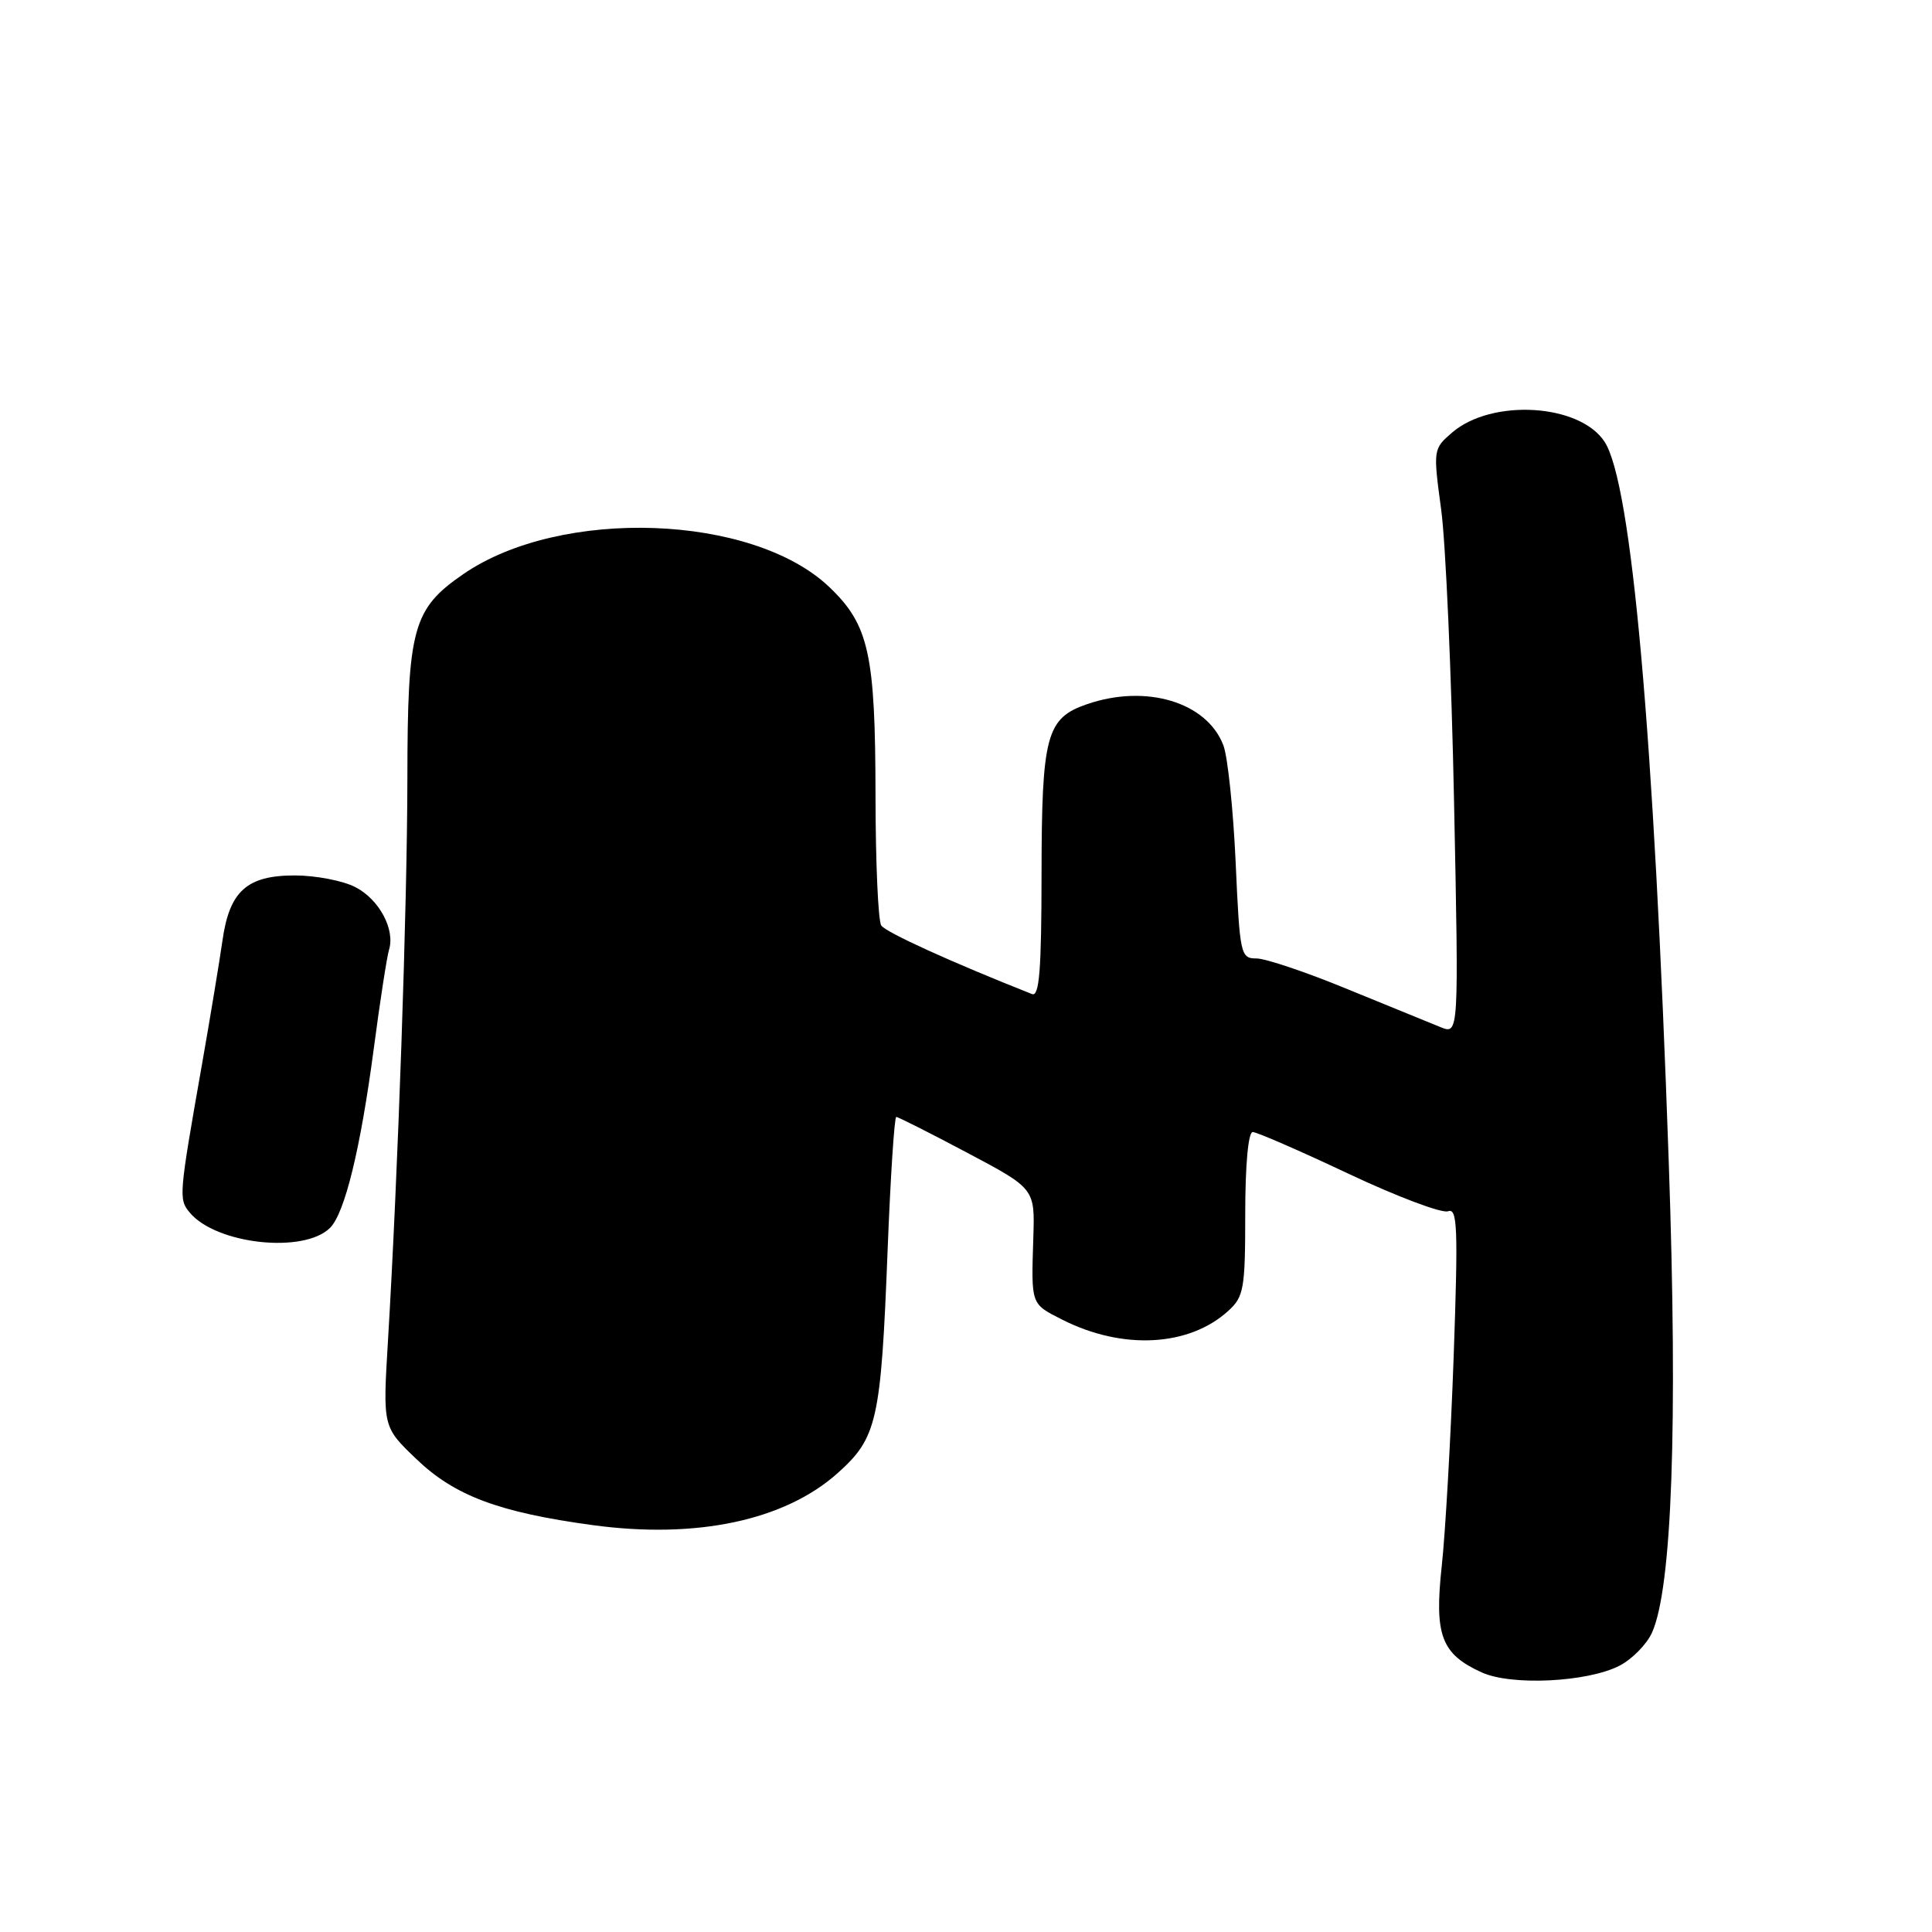 <?xml version="1.0" encoding="UTF-8" standalone="no"?>
<!DOCTYPE svg PUBLIC "-//W3C//DTD SVG 1.1//EN" "http://www.w3.org/Graphics/SVG/1.1/DTD/svg11.dtd" >
<svg xmlns="http://www.w3.org/2000/svg" xmlns:xlink="http://www.w3.org/1999/xlink" version="1.1" viewBox="0 0 256 256">
 <g >
 <path fill="currentColor"
d=" M 214.60 220.71 C 216.26 219.85 218.19 217.89 218.89 216.35 C 221.55 210.49 222.33 188.92 221.12 154.02 C 219.16 97.19 216.20 64.01 212.61 58.53 C 209.31 53.49 197.68 52.79 192.42 57.31 C 189.90 59.48 189.89 59.57 190.96 67.50 C 191.56 71.90 192.33 89.35 192.67 106.28 C 193.30 137.07 193.30 137.07 190.90 136.11 C 189.58 135.58 184.04 133.32 178.58 131.08 C 173.13 128.83 167.69 127.00 166.49 127.00 C 164.38 127.00 164.28 126.52 163.73 114.25 C 163.41 107.24 162.68 100.26 162.10 98.75 C 159.91 93.03 151.87 90.61 144.03 93.31 C 138.64 95.16 138.03 97.44 138.01 115.86 C 138.00 128.53 137.72 132.10 136.75 131.72 C 126.15 127.53 117.35 123.53 116.77 122.63 C 116.36 122.01 116.02 114.30 116.01 105.50 C 115.99 86.61 115.14 82.80 109.89 77.79 C 99.73 68.10 74.30 67.20 61.41 76.06 C 54.69 80.68 54.00 83.20 53.98 103.15 C 53.96 120.17 52.74 155.44 51.40 177.79 C 50.72 189.08 50.72 189.08 55.18 193.34 C 60.23 198.19 66.09 200.39 78.48 202.08 C 92.26 203.96 103.97 201.48 111.00 195.19 C 116.23 190.51 116.73 188.28 117.61 165.75 C 117.99 155.99 118.51 148.00 118.76 148.00 C 119.01 148.00 123.25 150.14 128.17 152.75 C 137.13 157.50 137.13 157.50 136.92 164.00 C 136.64 172.96 136.56 172.73 140.75 174.86 C 148.74 178.91 157.55 178.44 162.75 173.70 C 164.82 171.82 165.00 170.78 165.00 160.83 C 165.00 154.37 165.40 150.00 165.99 150.00 C 166.53 150.00 172.25 152.49 178.69 155.53 C 185.14 158.57 191.07 160.80 191.87 160.50 C 193.12 160.02 193.22 162.63 192.62 179.72 C 192.23 190.60 191.52 203.10 191.04 207.50 C 190.04 216.68 190.97 219.17 196.33 221.60 C 200.27 223.40 210.36 222.90 214.60 220.71 Z  M 43.74 162.69 C 45.69 160.74 47.77 152.21 49.52 139.00 C 50.35 132.68 51.27 126.77 51.54 125.88 C 52.39 123.18 50.26 119.18 47.09 117.55 C 45.45 116.70 41.83 116.00 39.05 116.00 C 32.70 116.00 30.39 118.09 29.47 124.68 C 29.09 127.33 27.88 134.68 26.77 141.00 C 23.69 158.49 23.66 158.88 25.14 160.67 C 28.64 164.88 40.28 166.15 43.74 162.69 Z "/>
</g>
</svg>